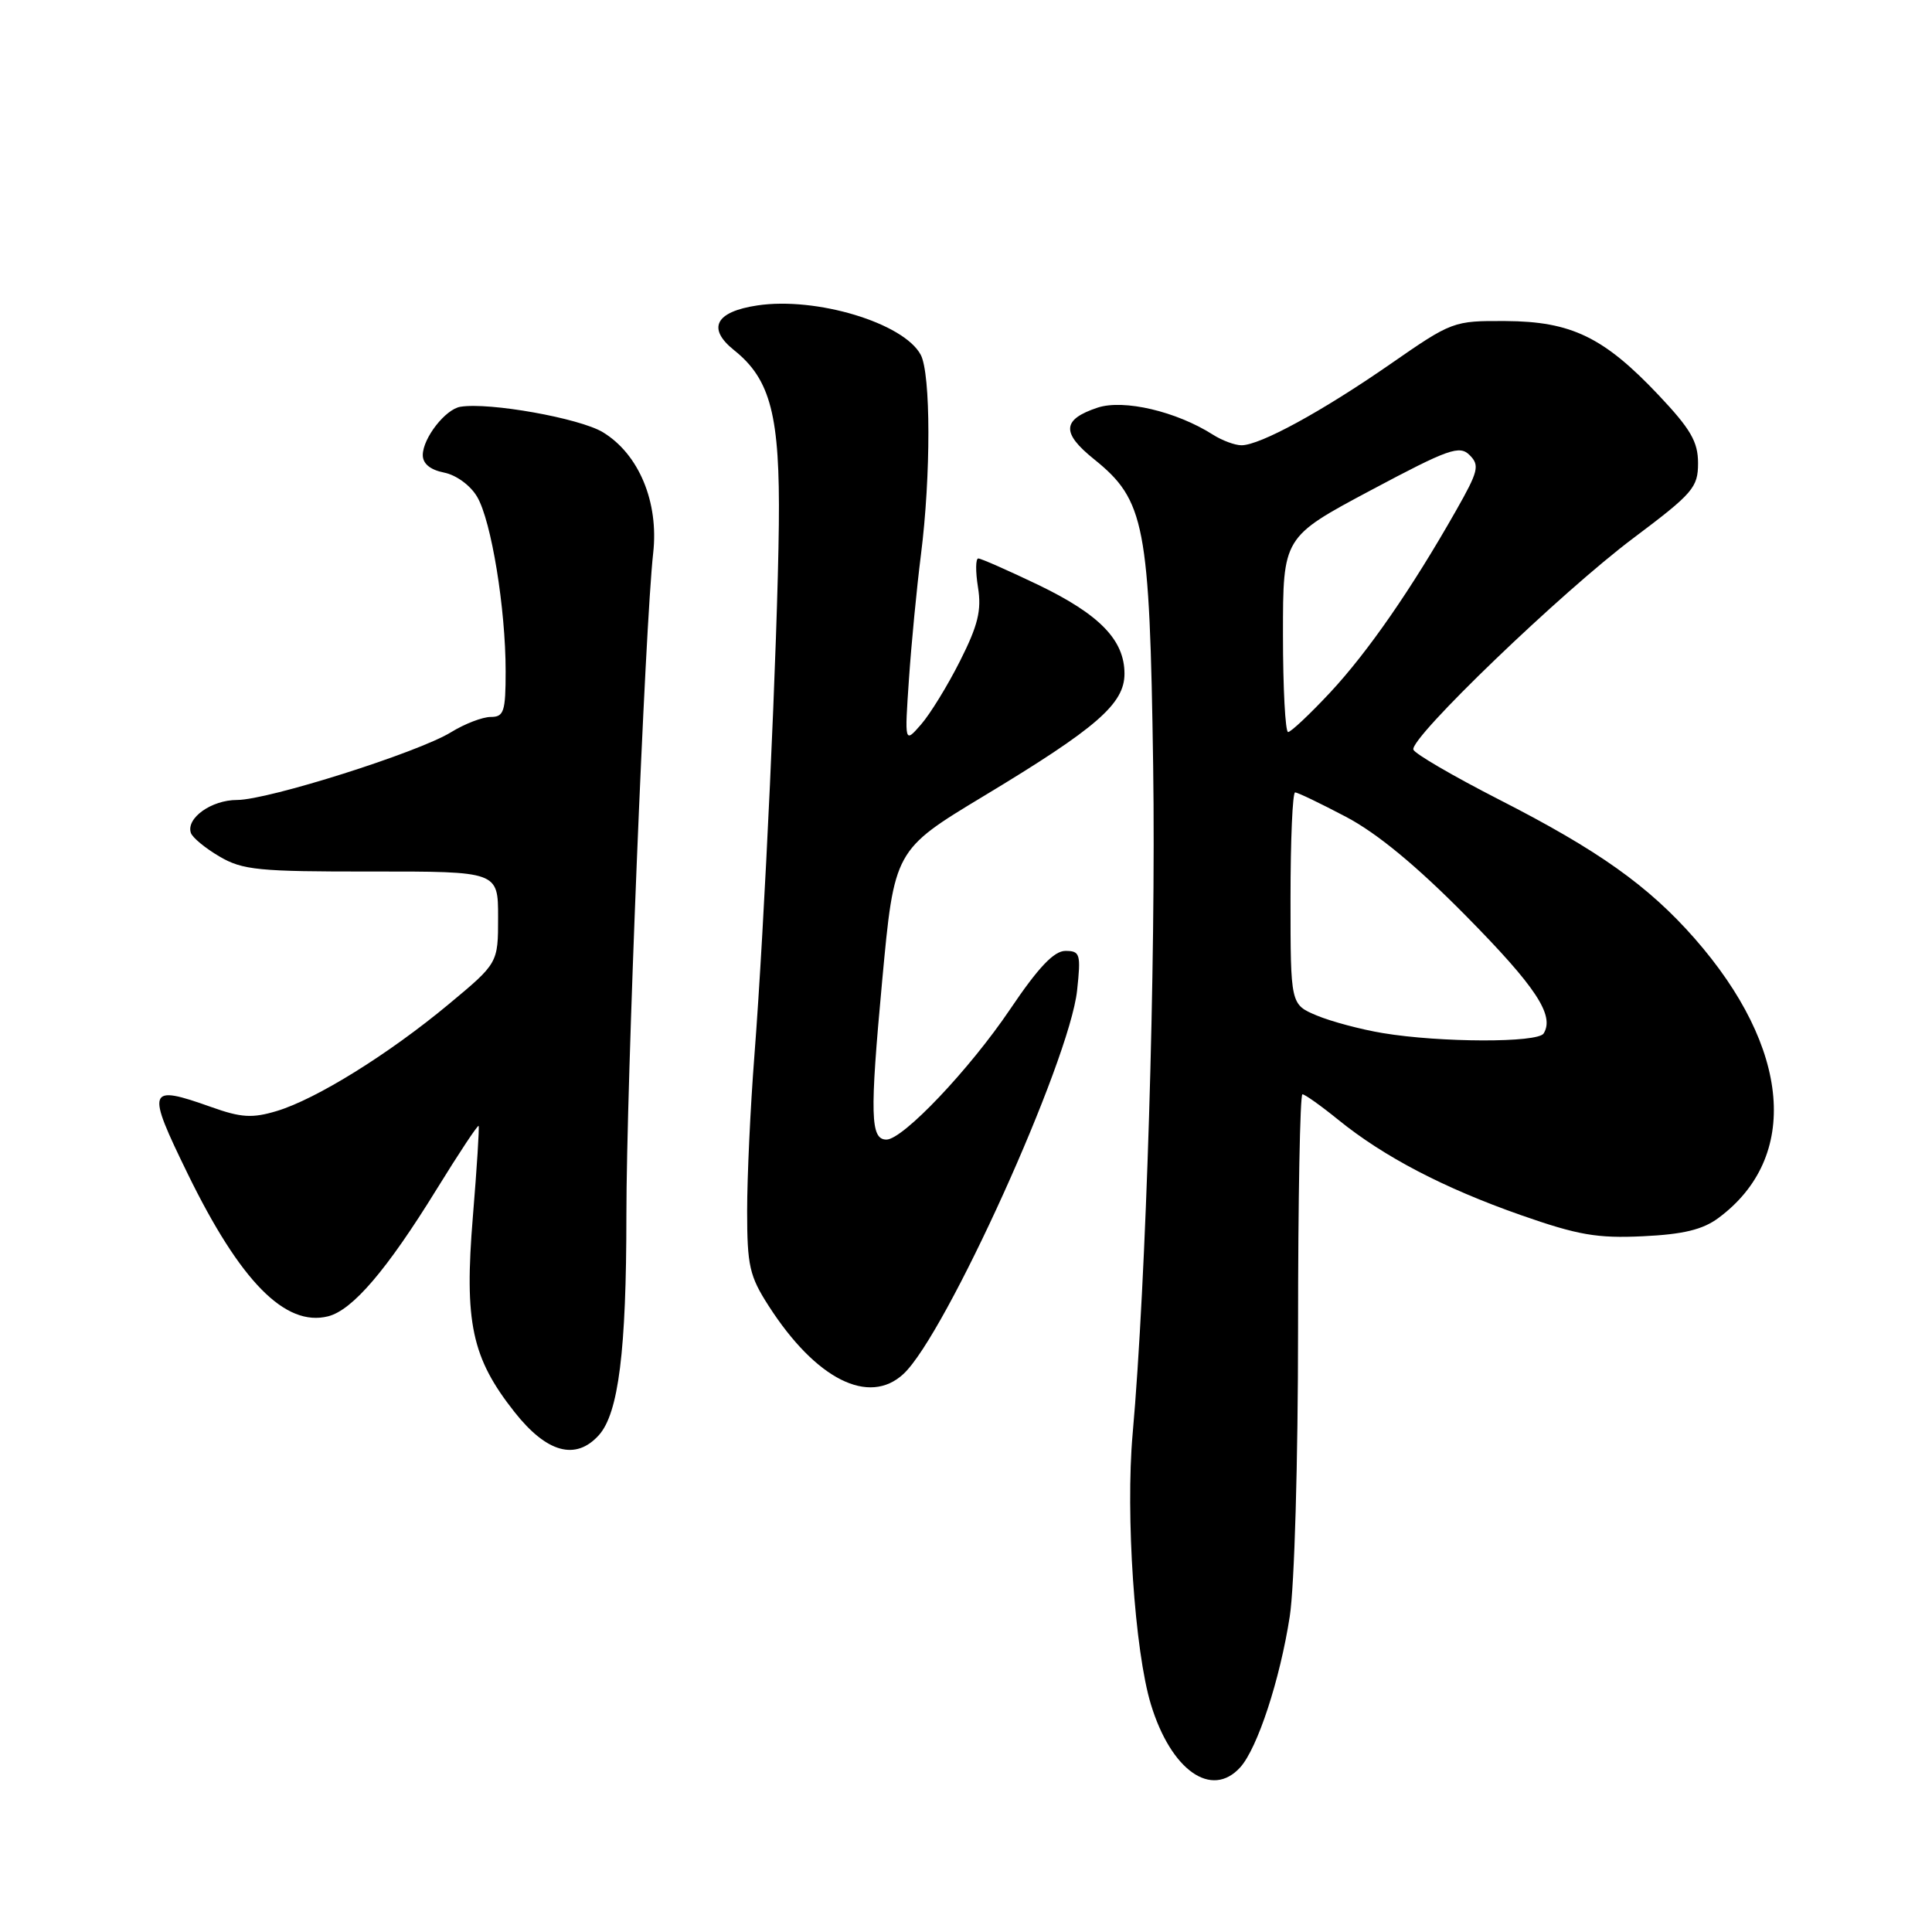<?xml version="1.0" encoding="UTF-8" standalone="no"?>
<!DOCTYPE svg PUBLIC "-//W3C//DTD SVG 1.1//EN" "http://www.w3.org/Graphics/SVG/1.1/DTD/svg11.dtd" >
<svg xmlns="http://www.w3.org/2000/svg" xmlns:xlink="http://www.w3.org/1999/xlink" version="1.1" viewBox="0 0 256 256">
 <g >
 <path fill="currentColor"
d=" M 164.34 234.18 C 166.62 231.65 169.60 222.59 170.90 214.18 C 171.52 210.19 172.00 193.61 172.00 176.06 C 172.00 158.98 172.26 145.00 172.58 145.00 C 172.90 145.00 175.04 146.52 177.33 148.38 C 183.38 153.28 191.26 157.40 201.50 161.00 C 209.09 163.66 211.63 164.10 217.70 163.81 C 223.03 163.56 225.63 162.93 227.70 161.39 C 238.54 153.36 237.30 138.88 224.53 124.33 C 218.41 117.37 211.77 112.65 198.62 105.94 C 192.56 102.84 187.46 99.87 187.28 99.33 C 186.77 97.81 206.93 78.42 216.46 71.28 C 224.33 65.37 225.00 64.59 225.00 61.37 C 225.00 58.53 224.02 56.85 219.76 52.34 C 212.51 44.67 208.20 42.59 199.50 42.54 C 192.58 42.50 192.40 42.57 184.20 48.26 C 175.14 54.54 166.96 59.00 164.50 59.00 C 163.64 59.00 161.93 58.37 160.71 57.59 C 155.87 54.51 148.91 52.88 145.45 54.01 C 140.73 55.58 140.60 57.34 144.97 60.85 C 151.71 66.28 152.33 69.48 152.80 101.50 C 153.18 127.45 151.87 169.98 150.08 190.00 C 149.13 200.69 150.35 218.83 152.51 225.87 C 155.18 234.60 160.54 238.37 164.34 234.18 Z  M 79.34 190.18 C 81.96 187.29 83.00 178.97 83.00 161.01 C 83.00 144.02 85.48 82.80 86.55 73.29 C 87.31 66.54 84.66 60.17 79.88 57.27 C 76.80 55.41 64.82 53.27 61.00 53.90 C 59.02 54.23 56.05 58.03 56.02 60.28 C 56.01 61.43 56.99 62.25 58.84 62.62 C 60.46 62.94 62.35 64.33 63.23 65.84 C 65.11 69.05 67.00 80.63 67.00 88.94 C 67.00 94.31 66.77 95.00 65.02 95.00 C 63.94 95.00 61.57 95.91 59.77 97.02 C 55.43 99.70 35.53 106.00 31.41 106.00 C 28.01 106.00 24.64 108.41 25.29 110.36 C 25.49 110.98 27.20 112.39 29.08 113.49 C 32.14 115.29 34.26 115.50 49.25 115.48 C 66.00 115.47 66.00 115.47 66.00 121.54 C 66.00 127.62 66.00 127.62 59.46 133.06 C 51.50 139.68 41.89 145.65 36.66 147.22 C 33.43 148.19 31.95 148.10 28.00 146.69 C 19.52 143.68 19.34 144.20 24.88 155.55 C 31.84 169.80 37.79 175.84 43.47 174.42 C 46.71 173.60 51.25 168.30 57.86 157.58 C 60.81 152.80 63.31 149.02 63.42 149.19 C 63.53 149.36 63.19 154.75 62.66 161.18 C 61.50 175.24 62.50 179.92 68.19 187.12 C 72.45 192.51 76.28 193.56 79.34 190.18 Z  M 119.72 182.05 C 125.33 176.82 141.70 140.65 142.72 131.25 C 143.24 126.40 143.12 126.00 141.17 126.00 C 139.66 126.00 137.59 128.18 133.84 133.74 C 128.47 141.70 119.64 151.00 117.46 151.00 C 115.33 151.00 115.24 147.81 116.89 129.99 C 118.50 112.63 118.50 112.63 130.37 105.47 C 145.33 96.45 149.00 93.26 149.00 89.27 C 149.00 84.81 145.71 81.42 137.58 77.50 C 133.57 75.58 129.99 74.00 129.63 74.00 C 129.27 74.00 129.25 75.72 129.59 77.83 C 130.08 80.88 129.59 82.86 127.21 87.58 C 125.57 90.84 123.24 94.63 122.04 96.00 C 119.86 98.50 119.86 98.50 120.44 90.00 C 120.76 85.33 121.47 77.90 122.03 73.50 C 123.36 63.03 123.34 49.51 122.00 47.01 C 119.75 42.80 108.16 39.30 100.36 40.47 C 94.79 41.30 93.65 43.51 97.28 46.41 C 102.12 50.28 103.36 55.09 103.20 69.50 C 103.03 85.02 101.30 122.60 99.96 139.90 C 99.43 146.71 99.00 155.96 99.00 160.45 C 99.00 167.72 99.31 169.09 101.86 173.05 C 108.11 182.77 115.14 186.31 119.72 182.05 Z  M 183.23 136.89 C 180.33 136.41 176.40 135.36 174.48 134.56 C 171.00 133.10 171.00 133.10 171.00 119.05 C 171.00 111.32 171.27 105.00 171.61 105.00 C 171.95 105.00 174.98 106.46 178.36 108.24 C 182.47 110.40 187.73 114.75 194.26 121.37 C 203.52 130.76 206.02 134.54 204.54 136.94 C 203.76 138.19 190.86 138.16 183.23 136.89 Z  M 170.00 84.08 C 170.00 71.17 170.00 71.17 181.61 64.98 C 191.97 59.46 193.39 58.96 194.74 60.31 C 196.09 61.66 195.89 62.45 192.93 67.66 C 187.04 78.04 181.26 86.38 176.26 91.75 C 173.56 94.64 171.05 97.00 170.68 97.00 C 170.31 97.00 170.00 91.19 170.00 84.08 Z "/>
</g>
</svg>